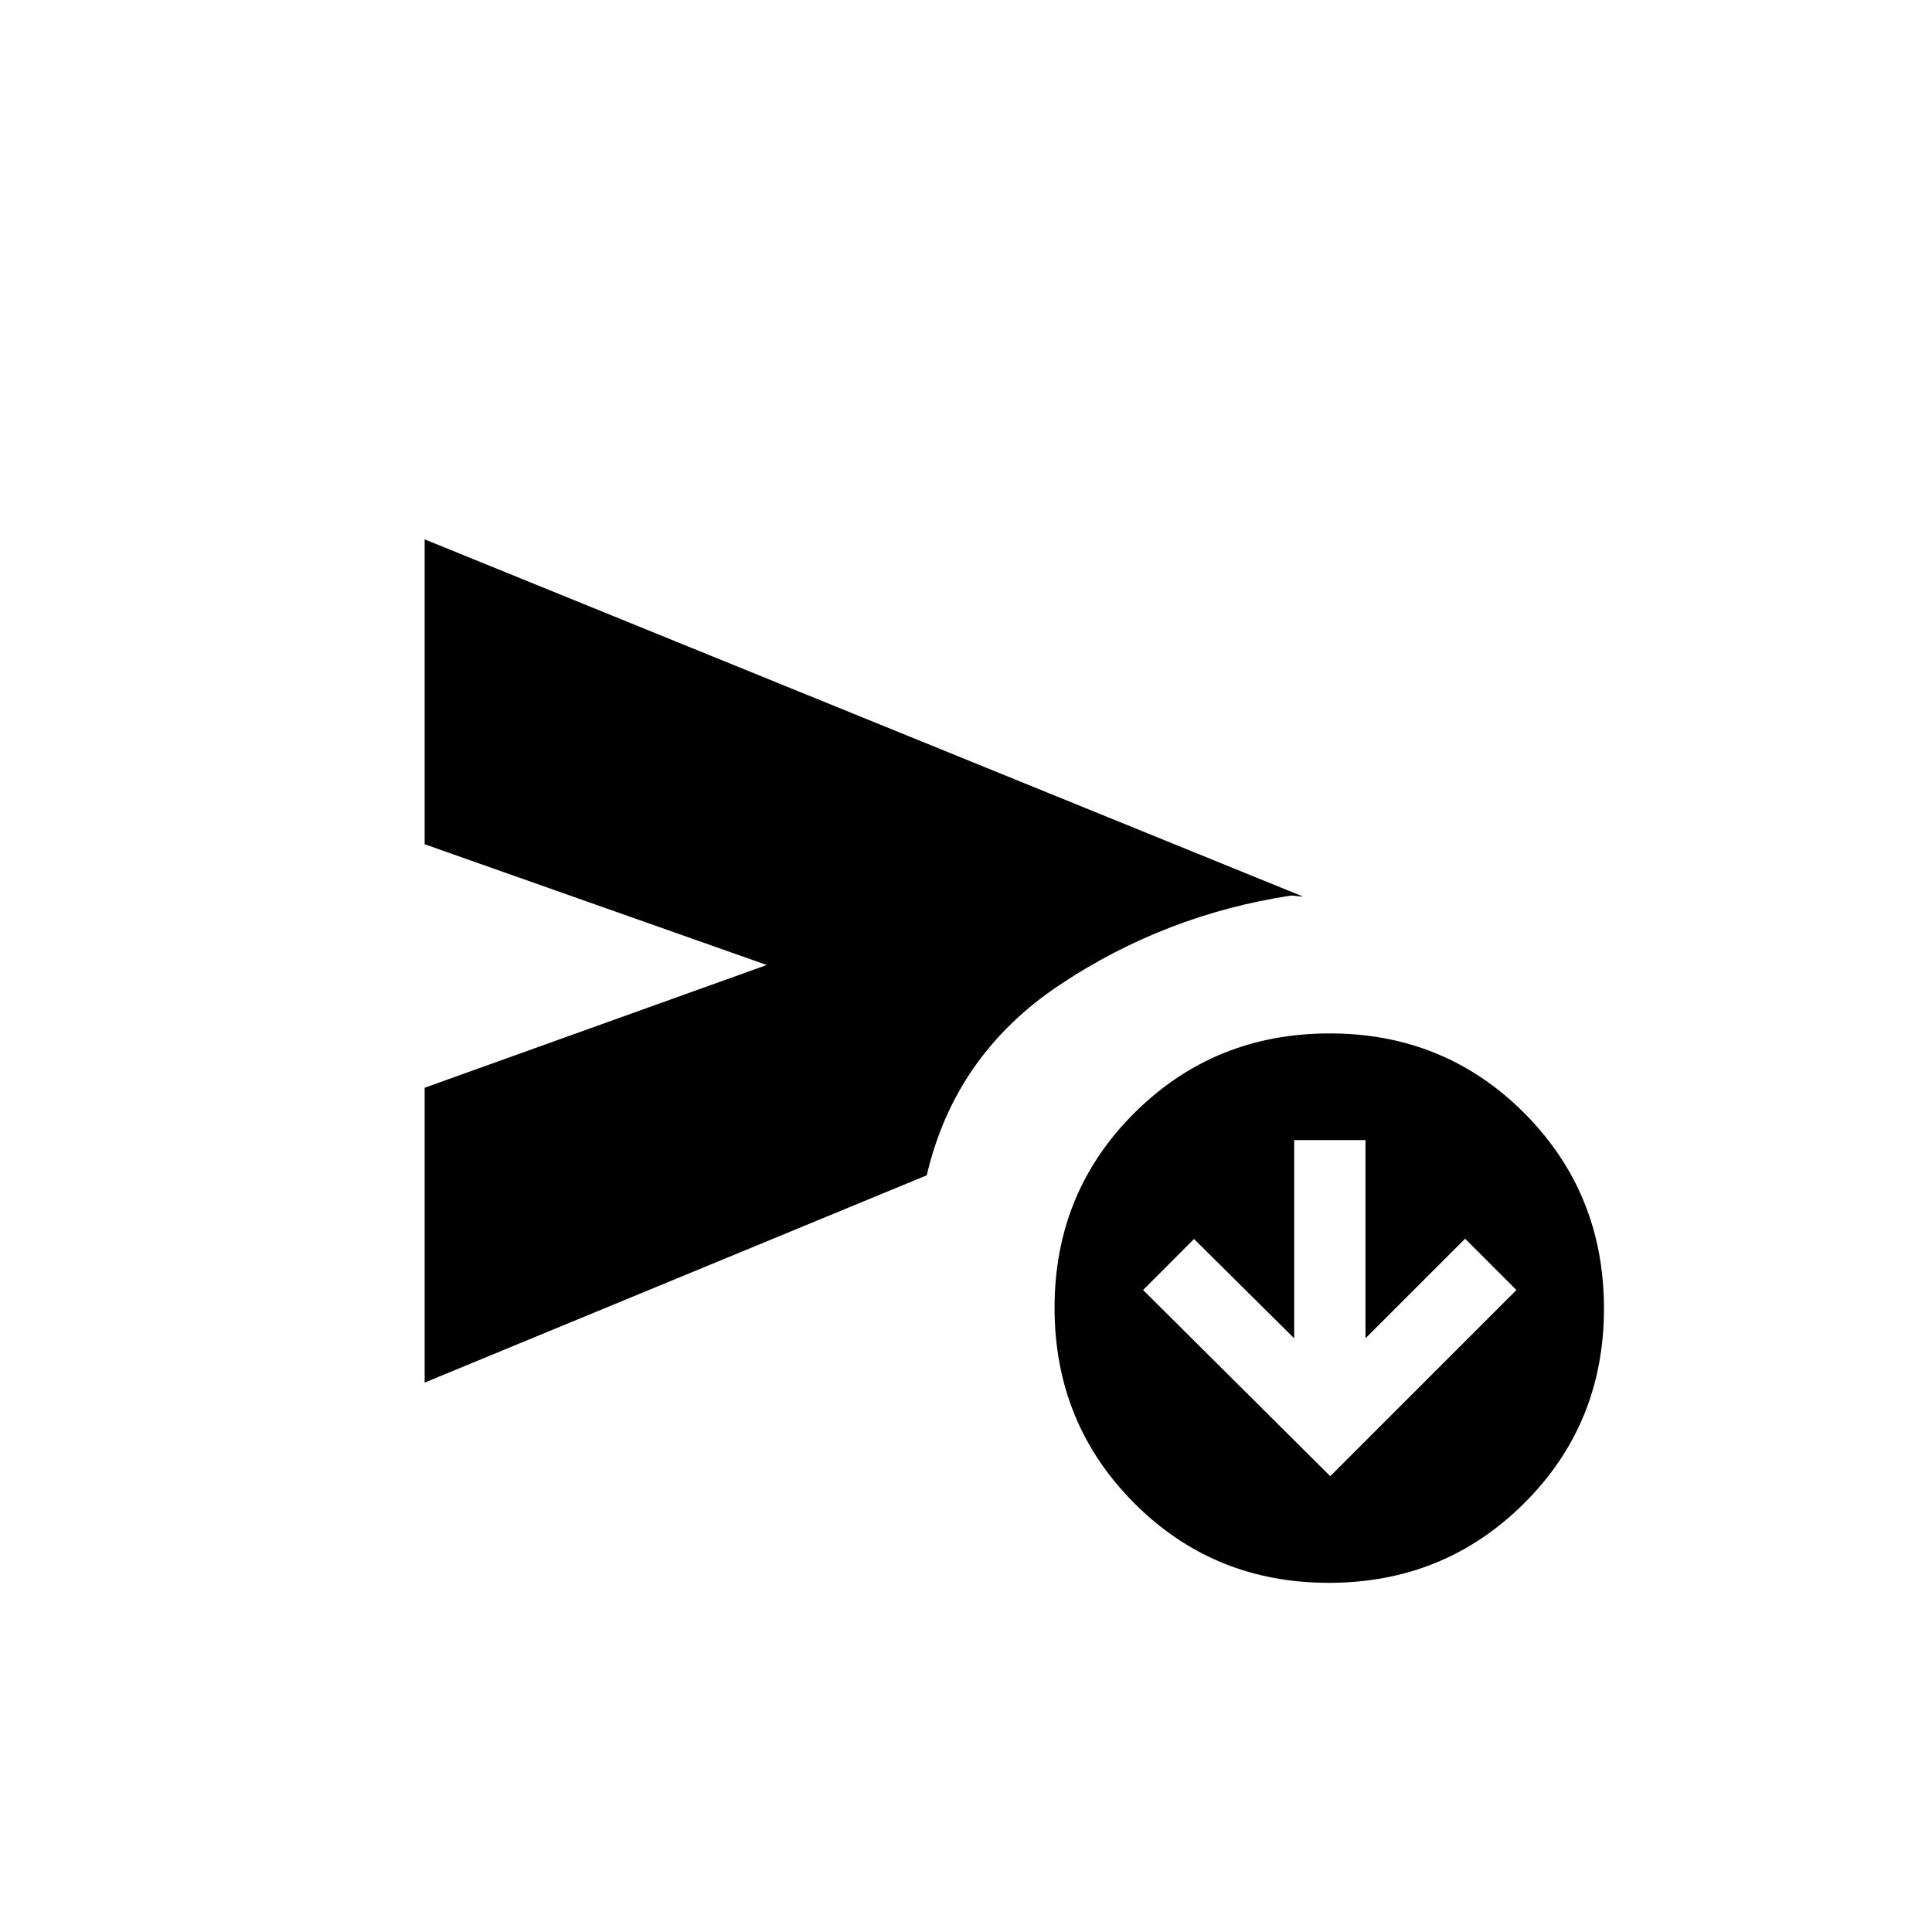 <svg xmlns="http://www.w3.org/2000/svg" height="20" viewBox="0 -960 960 960" width="20"><path d="M211-273v-146.5l170-61-170-60V-692l436.5 177.5q-1.5 0-3.08-.25-1.59-.25-2.92-.25-62.5 9.5-114.75 44.25T460.5-376L211-273Zm449.31 99.5q-57.31 0-96.81-39.69-39.5-39.7-39.5-97 0-57.31 39.69-96.81 39.7-39.5 97-39.5 57.31 0 96.81 39.69 39.5 39.7 39.5 97 0 57.31-39.69 96.81-39.7 39.5-97 39.5Zm.69-53 92.5-92.5-25.5-25.5-49.5 49.5v-98.5h-35.43v98.5l-49.77-49.35L568-319l93 92.5Z"/></svg>